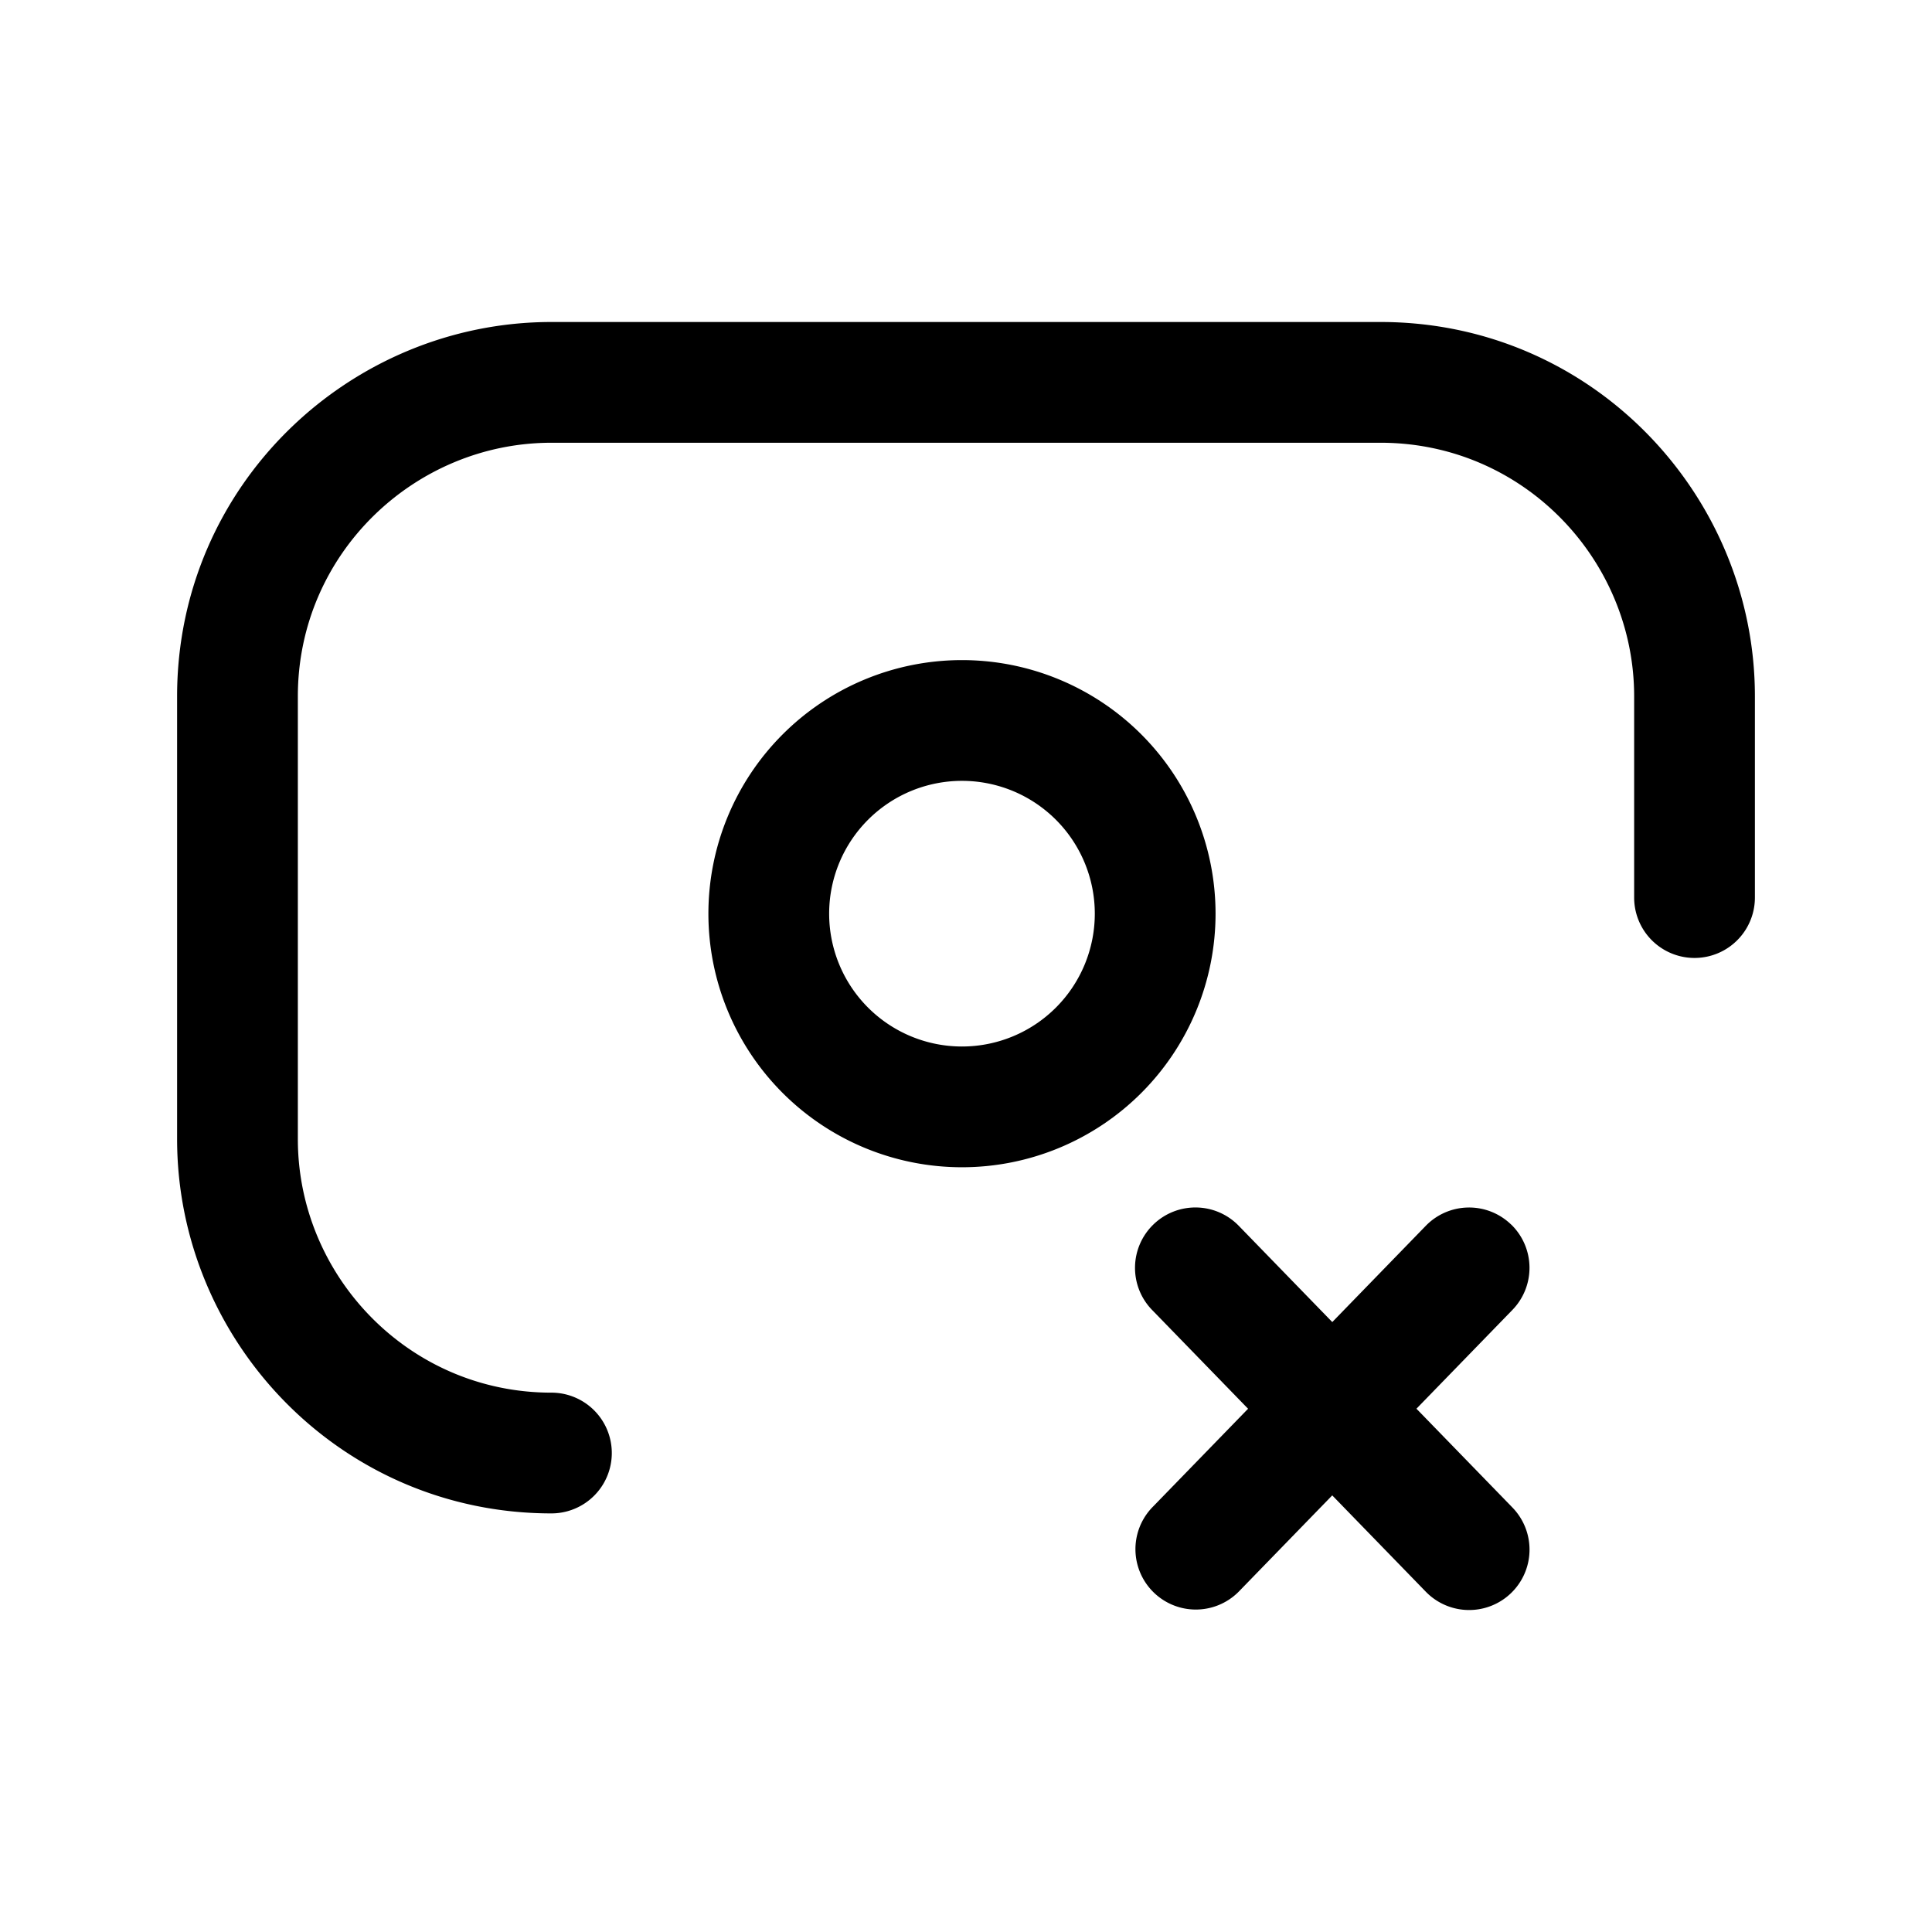 <svg xmlns="http://www.w3.org/2000/svg" fill="none" viewBox="0 0 24 24">
  <path fill="#000" d="M6.85 5.5C5.152 5.5 3.7 6.877 3.7 8.65v5.5c0 1.698 1.377 3.15 3.15 3.15a.75.75 0 0 1 0 1.5c-2.627 0-4.65-2.148-4.65-4.65v-5.5C2.2 6.023 4.348 4 6.85 4h10.3c2.627 0 4.65 2.148 4.65 4.65v2.5a.75.75 0 0 1-1.5 0v-2.5c0-1.698-1.377-3.15-3.15-3.15z"/>
  <path fill="#000" d="M11.95 9.7a1.65 1.65 0 1 0 0 3.3 1.65 1.65 0 0 0 0-3.3M8.8 11.35a3.15 3.15 0 1 1 6.3 0 3.15 3.15 0 0 1-6.3 0m9.973 3.862a.75.75 0 0 1 .015 1.06l-3.4 3.5a.75.75 0 0 1-1.076-1.045l3.4-3.5a.75.75 0 0 1 1.06-.015"/>
  <path fill="#000" d="M14.327 15.212a.75.75 0 0 1 1.061.015l3.4 3.5a.75.75 0 0 1-1.076 1.046l-3.4-3.5a.75.75 0 0 1 .015-1.061"/>
</svg>
